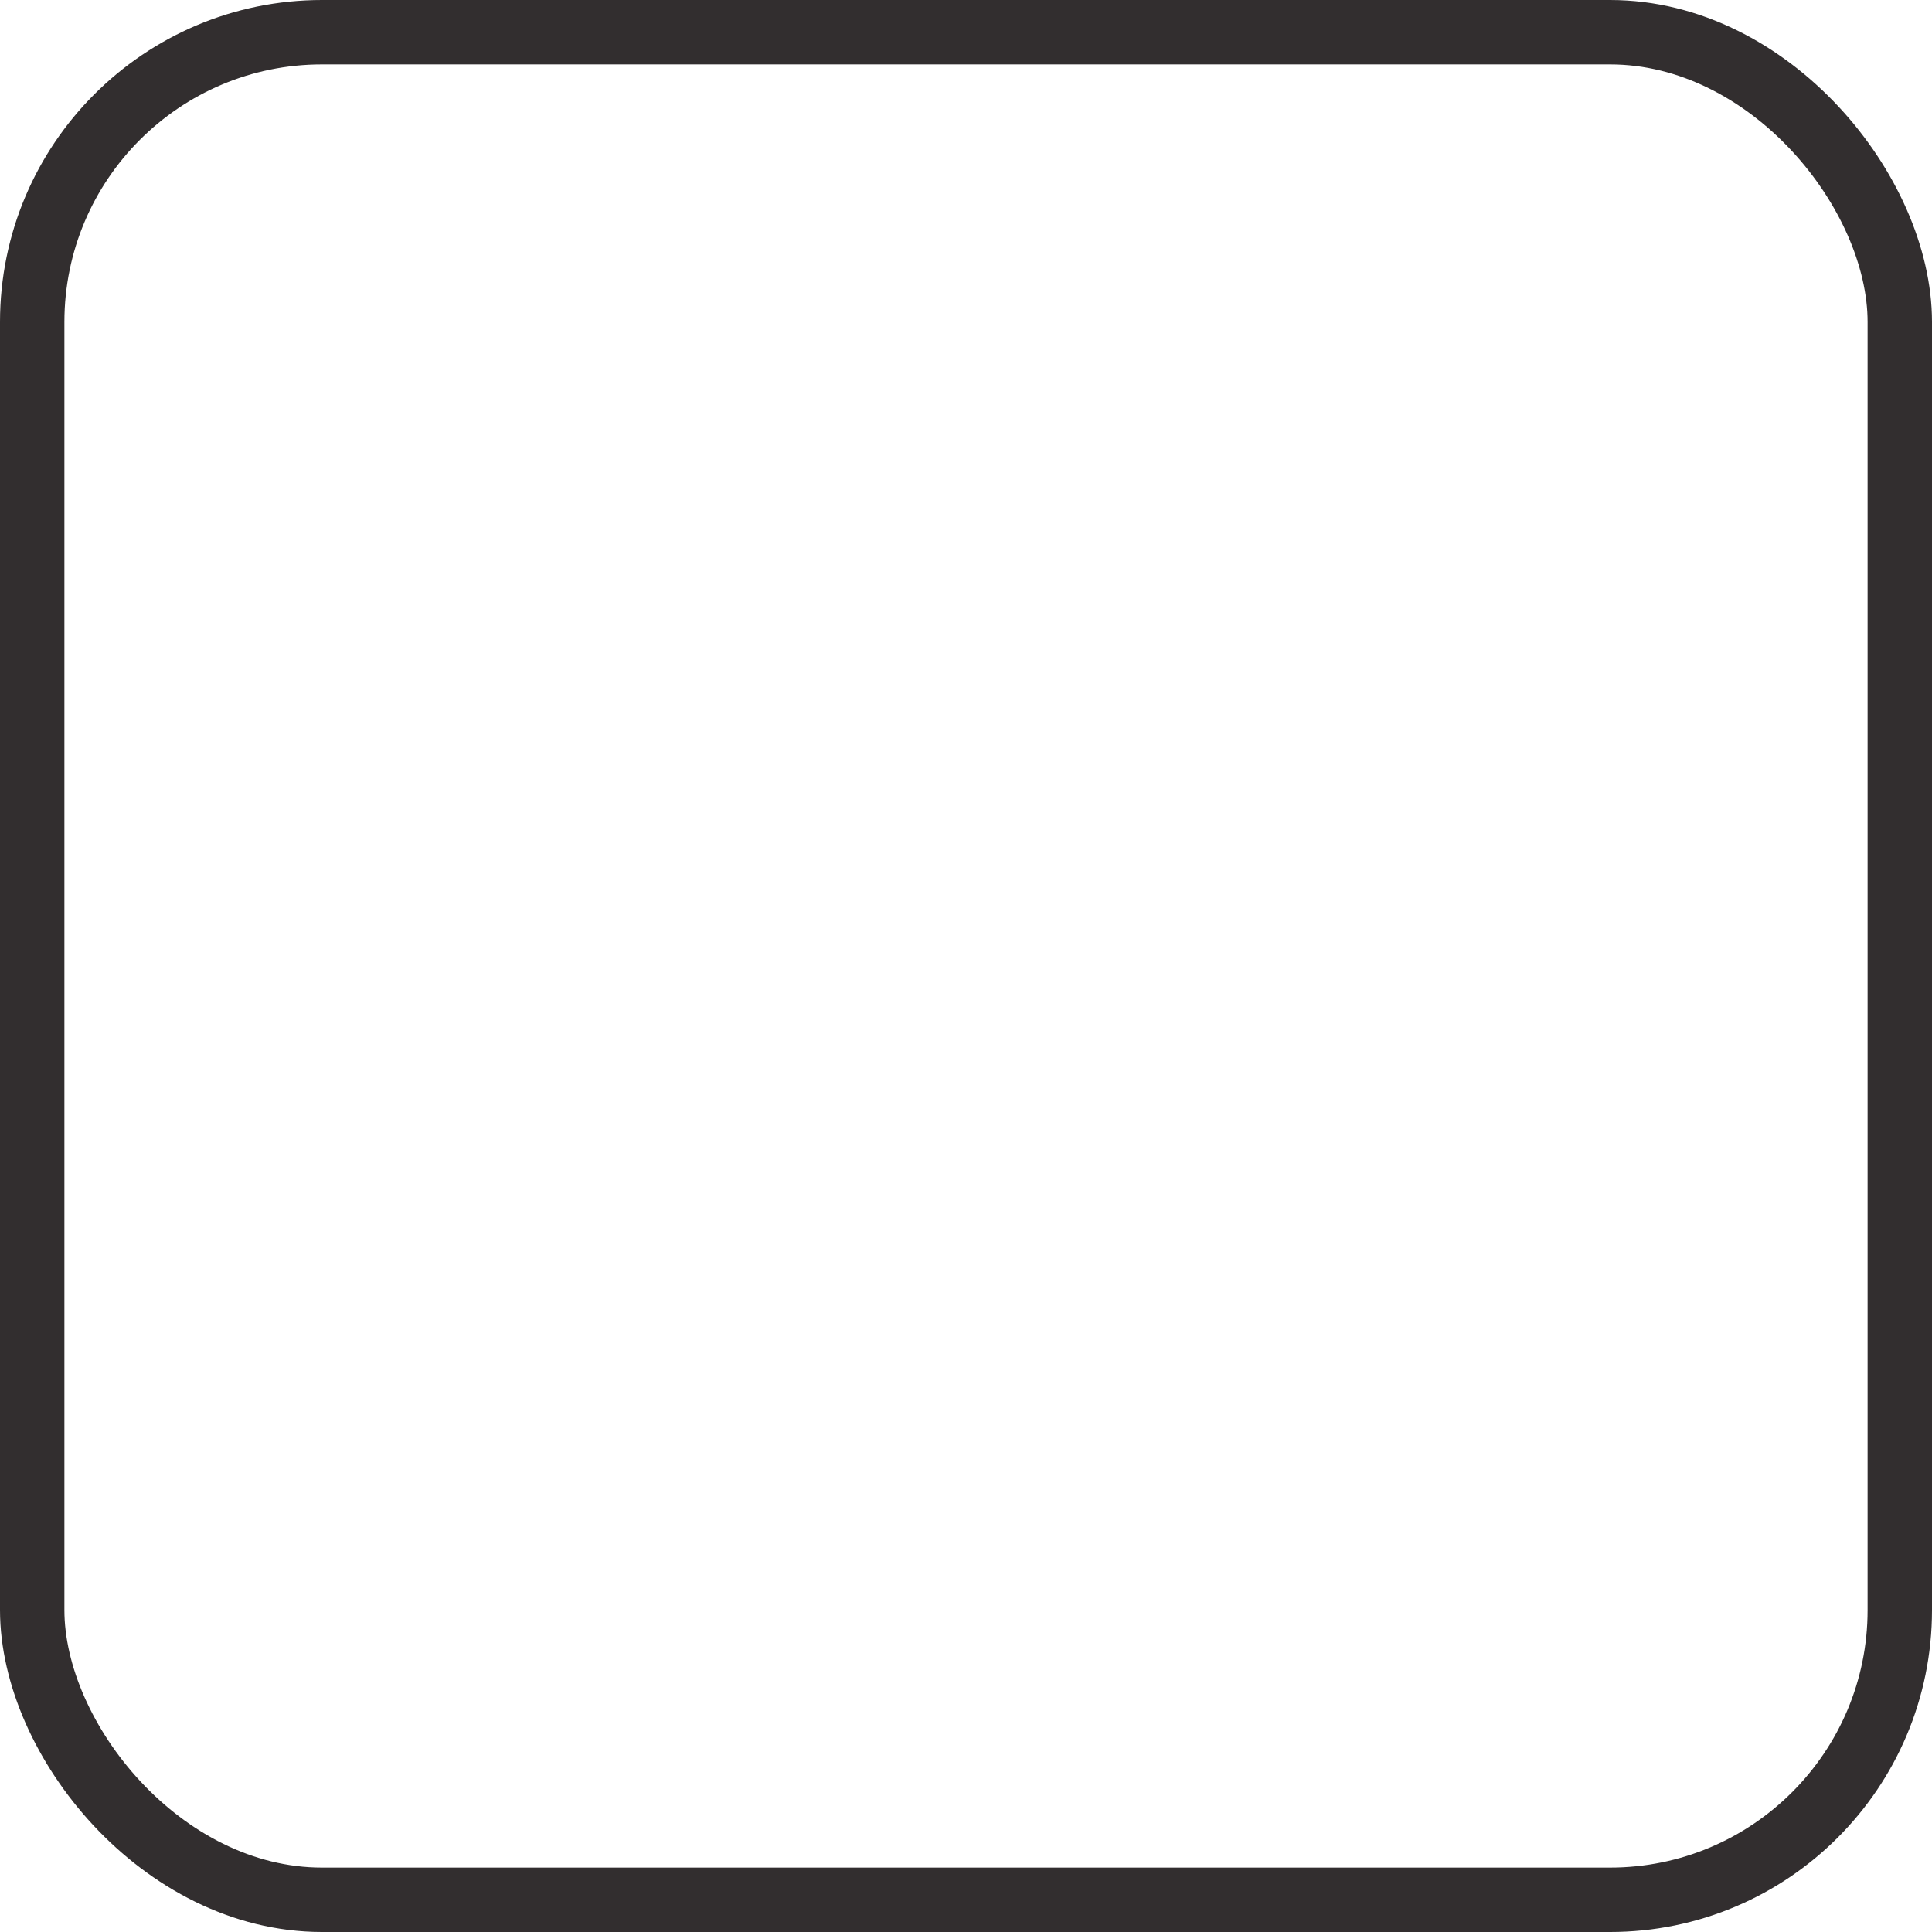 <svg id="CheckboxOpen" xmlns="http://www.w3.org/2000/svg" width="30" height="30" viewBox="0 0 30 30">
  <g id="Rectangle_3" data-name="Rectangle 3" fill="none" stroke="#322e2f" stroke-width="1">
    <rect width="30" height="30" rx="5" stroke="none"/>
    <rect x="0.5" y="0.5" width="29" height="29" rx="4.5" fill="none"/>
  </g>
</svg>
